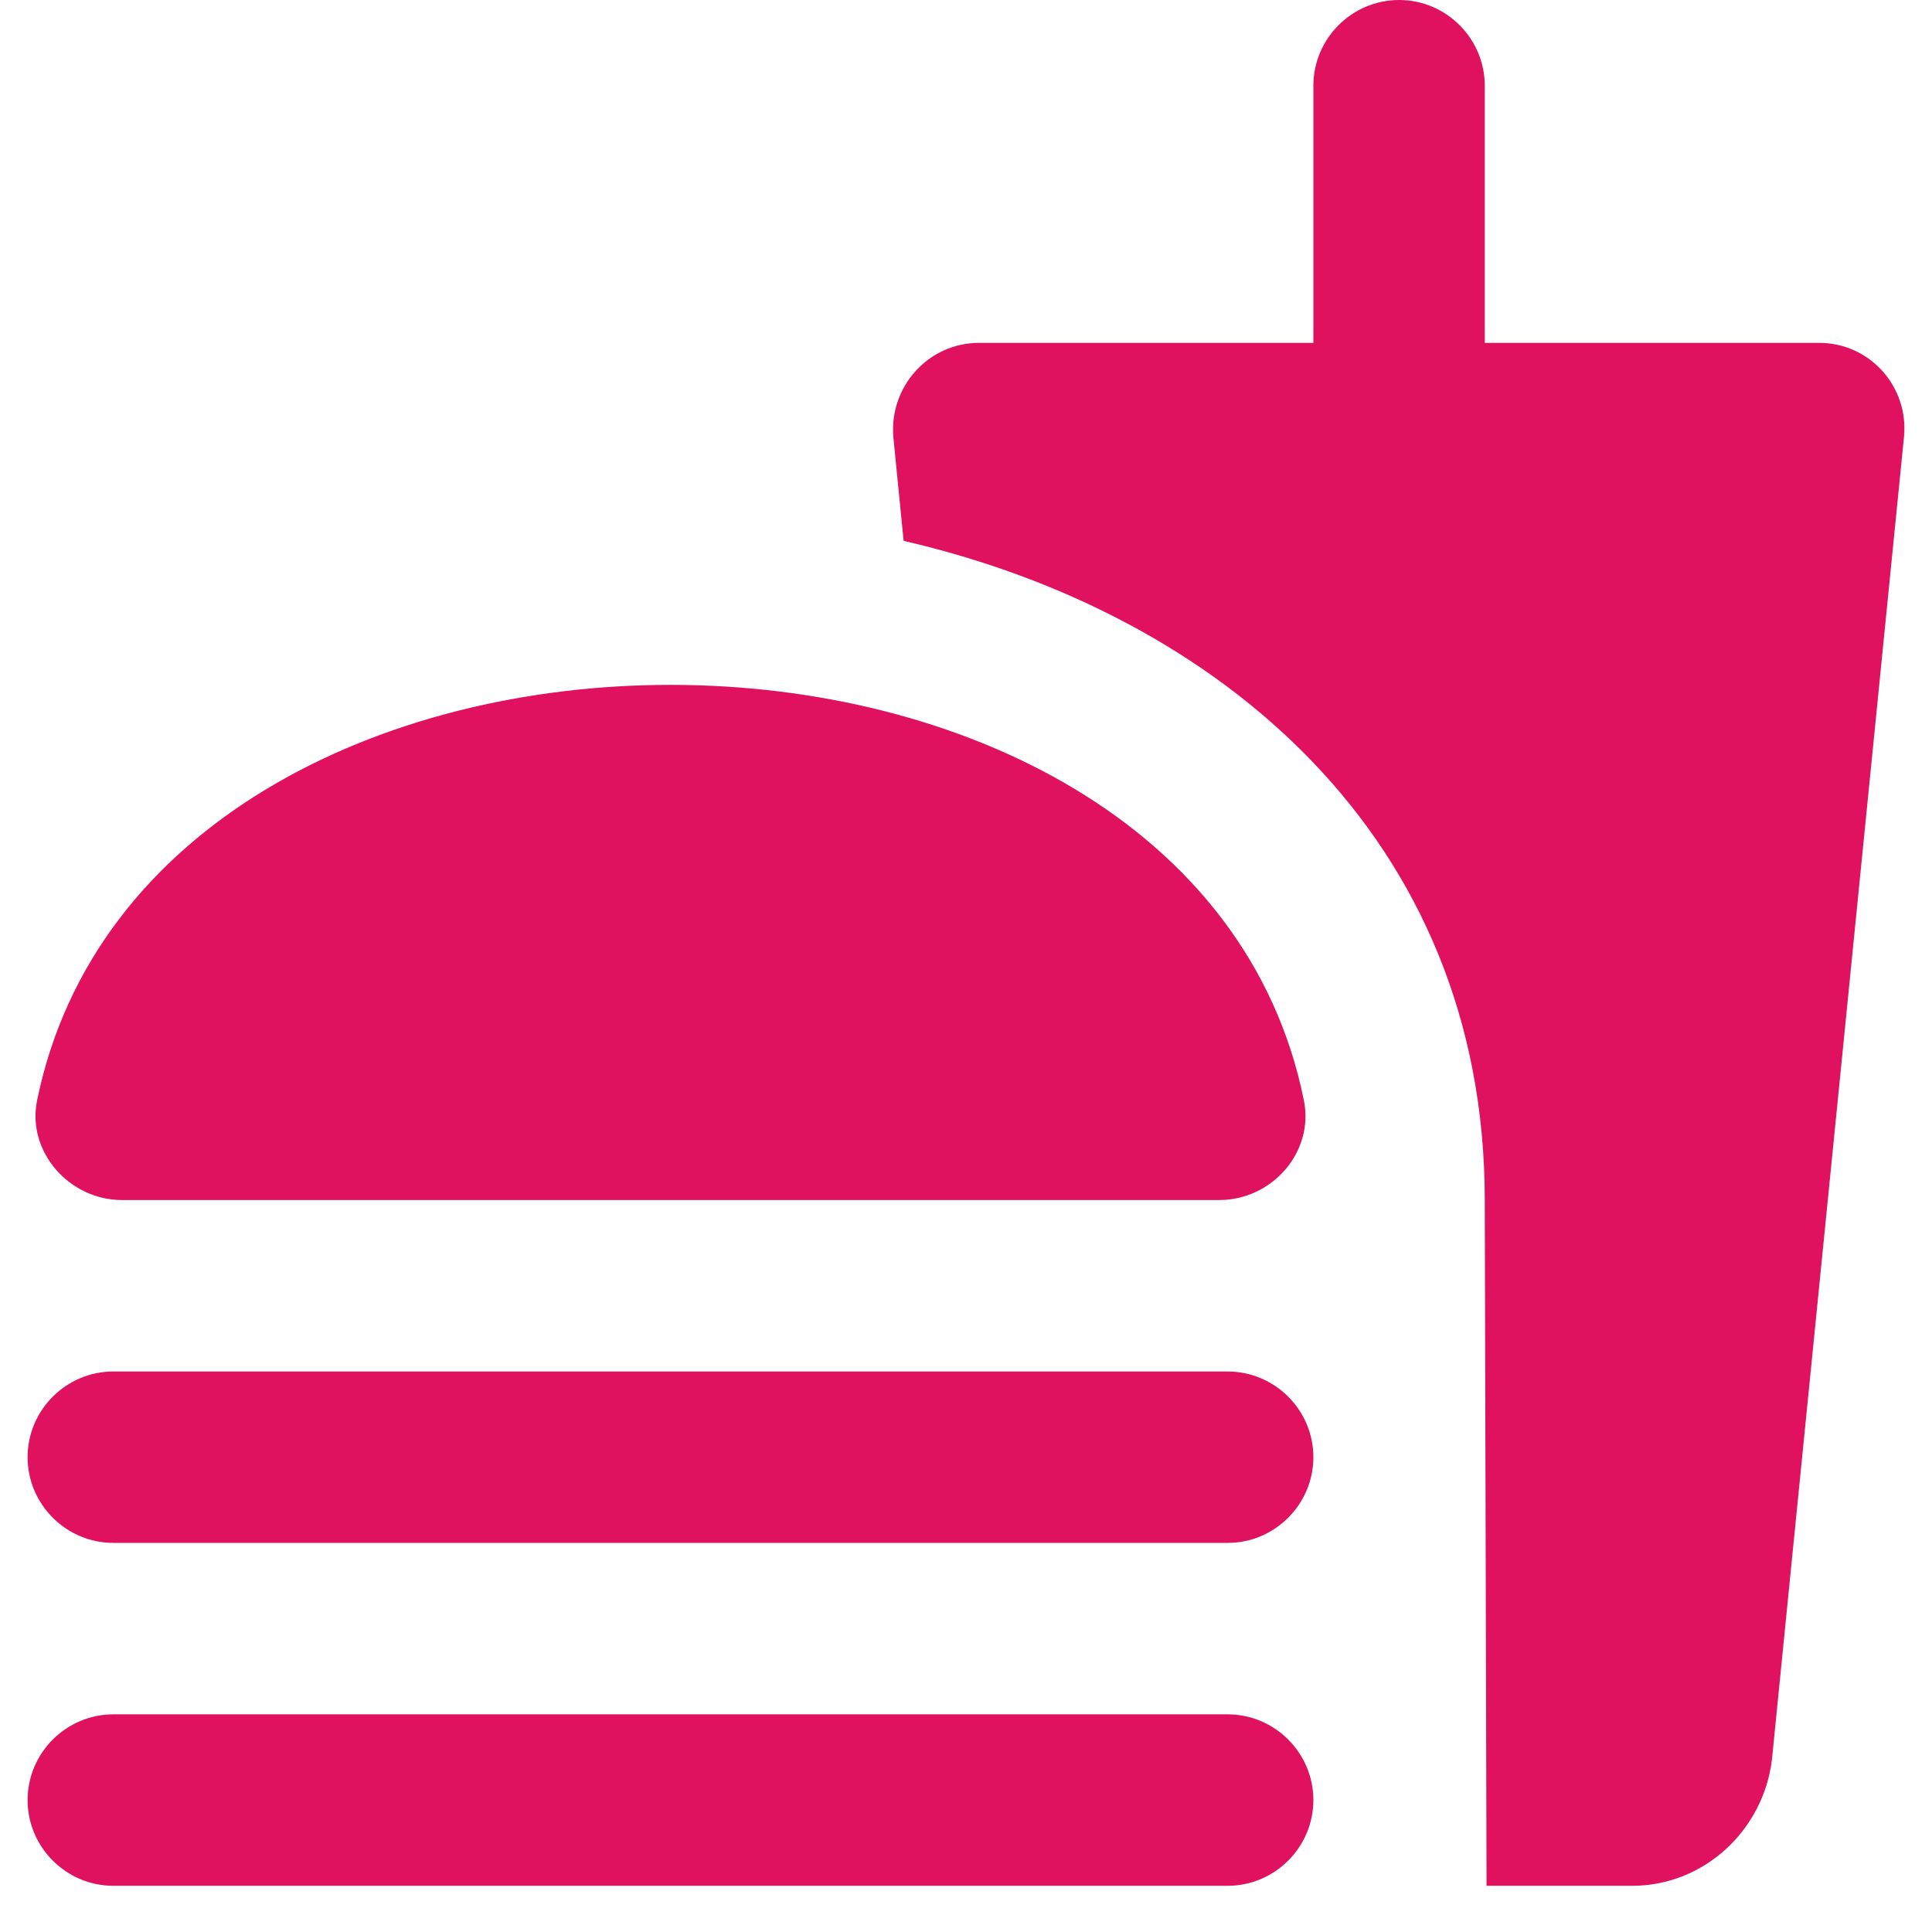<svg width="35" height="35" viewBox="0 0 35 35" fill="none" xmlns="http://www.w3.org/2000/svg">
<path d="M32.955 6.211H26.898V1.553C26.898 0.699 26.2 0 25.346 0C24.491 0 23.793 0.699 23.793 1.553V6.211H17.737C16.82 6.211 16.106 7.003 16.184 7.92L16.37 9.798C22.085 11.118 26.898 15.171 26.898 21.74L26.93 34.163H29.569C30.874 34.163 31.945 33.153 32.1 31.88L34.492 7.92C34.585 7.003 33.871 6.211 32.955 6.211ZM22.24 31.057H2.053C1.199 31.057 0.5 31.756 0.5 32.61C0.5 33.464 1.199 34.163 2.053 34.163H22.24C23.094 34.163 23.793 33.464 23.793 32.61C23.793 31.756 23.094 31.057 22.24 31.057ZM2.208 21.74H22.085C23.047 21.74 23.808 20.87 23.622 19.939C22.613 14.923 17.379 12.407 12.146 12.407C6.913 12.407 1.696 14.923 0.671 19.939C0.484 20.87 1.261 21.74 2.208 21.74ZM22.24 24.846H2.053C1.199 24.846 0.5 25.544 0.5 26.398C0.5 27.253 1.199 27.951 2.053 27.951H22.24C23.094 27.951 23.793 27.253 23.793 26.398C23.793 25.544 23.094 24.846 22.24 24.846Z" fill="#E0115F"/>
</svg>
